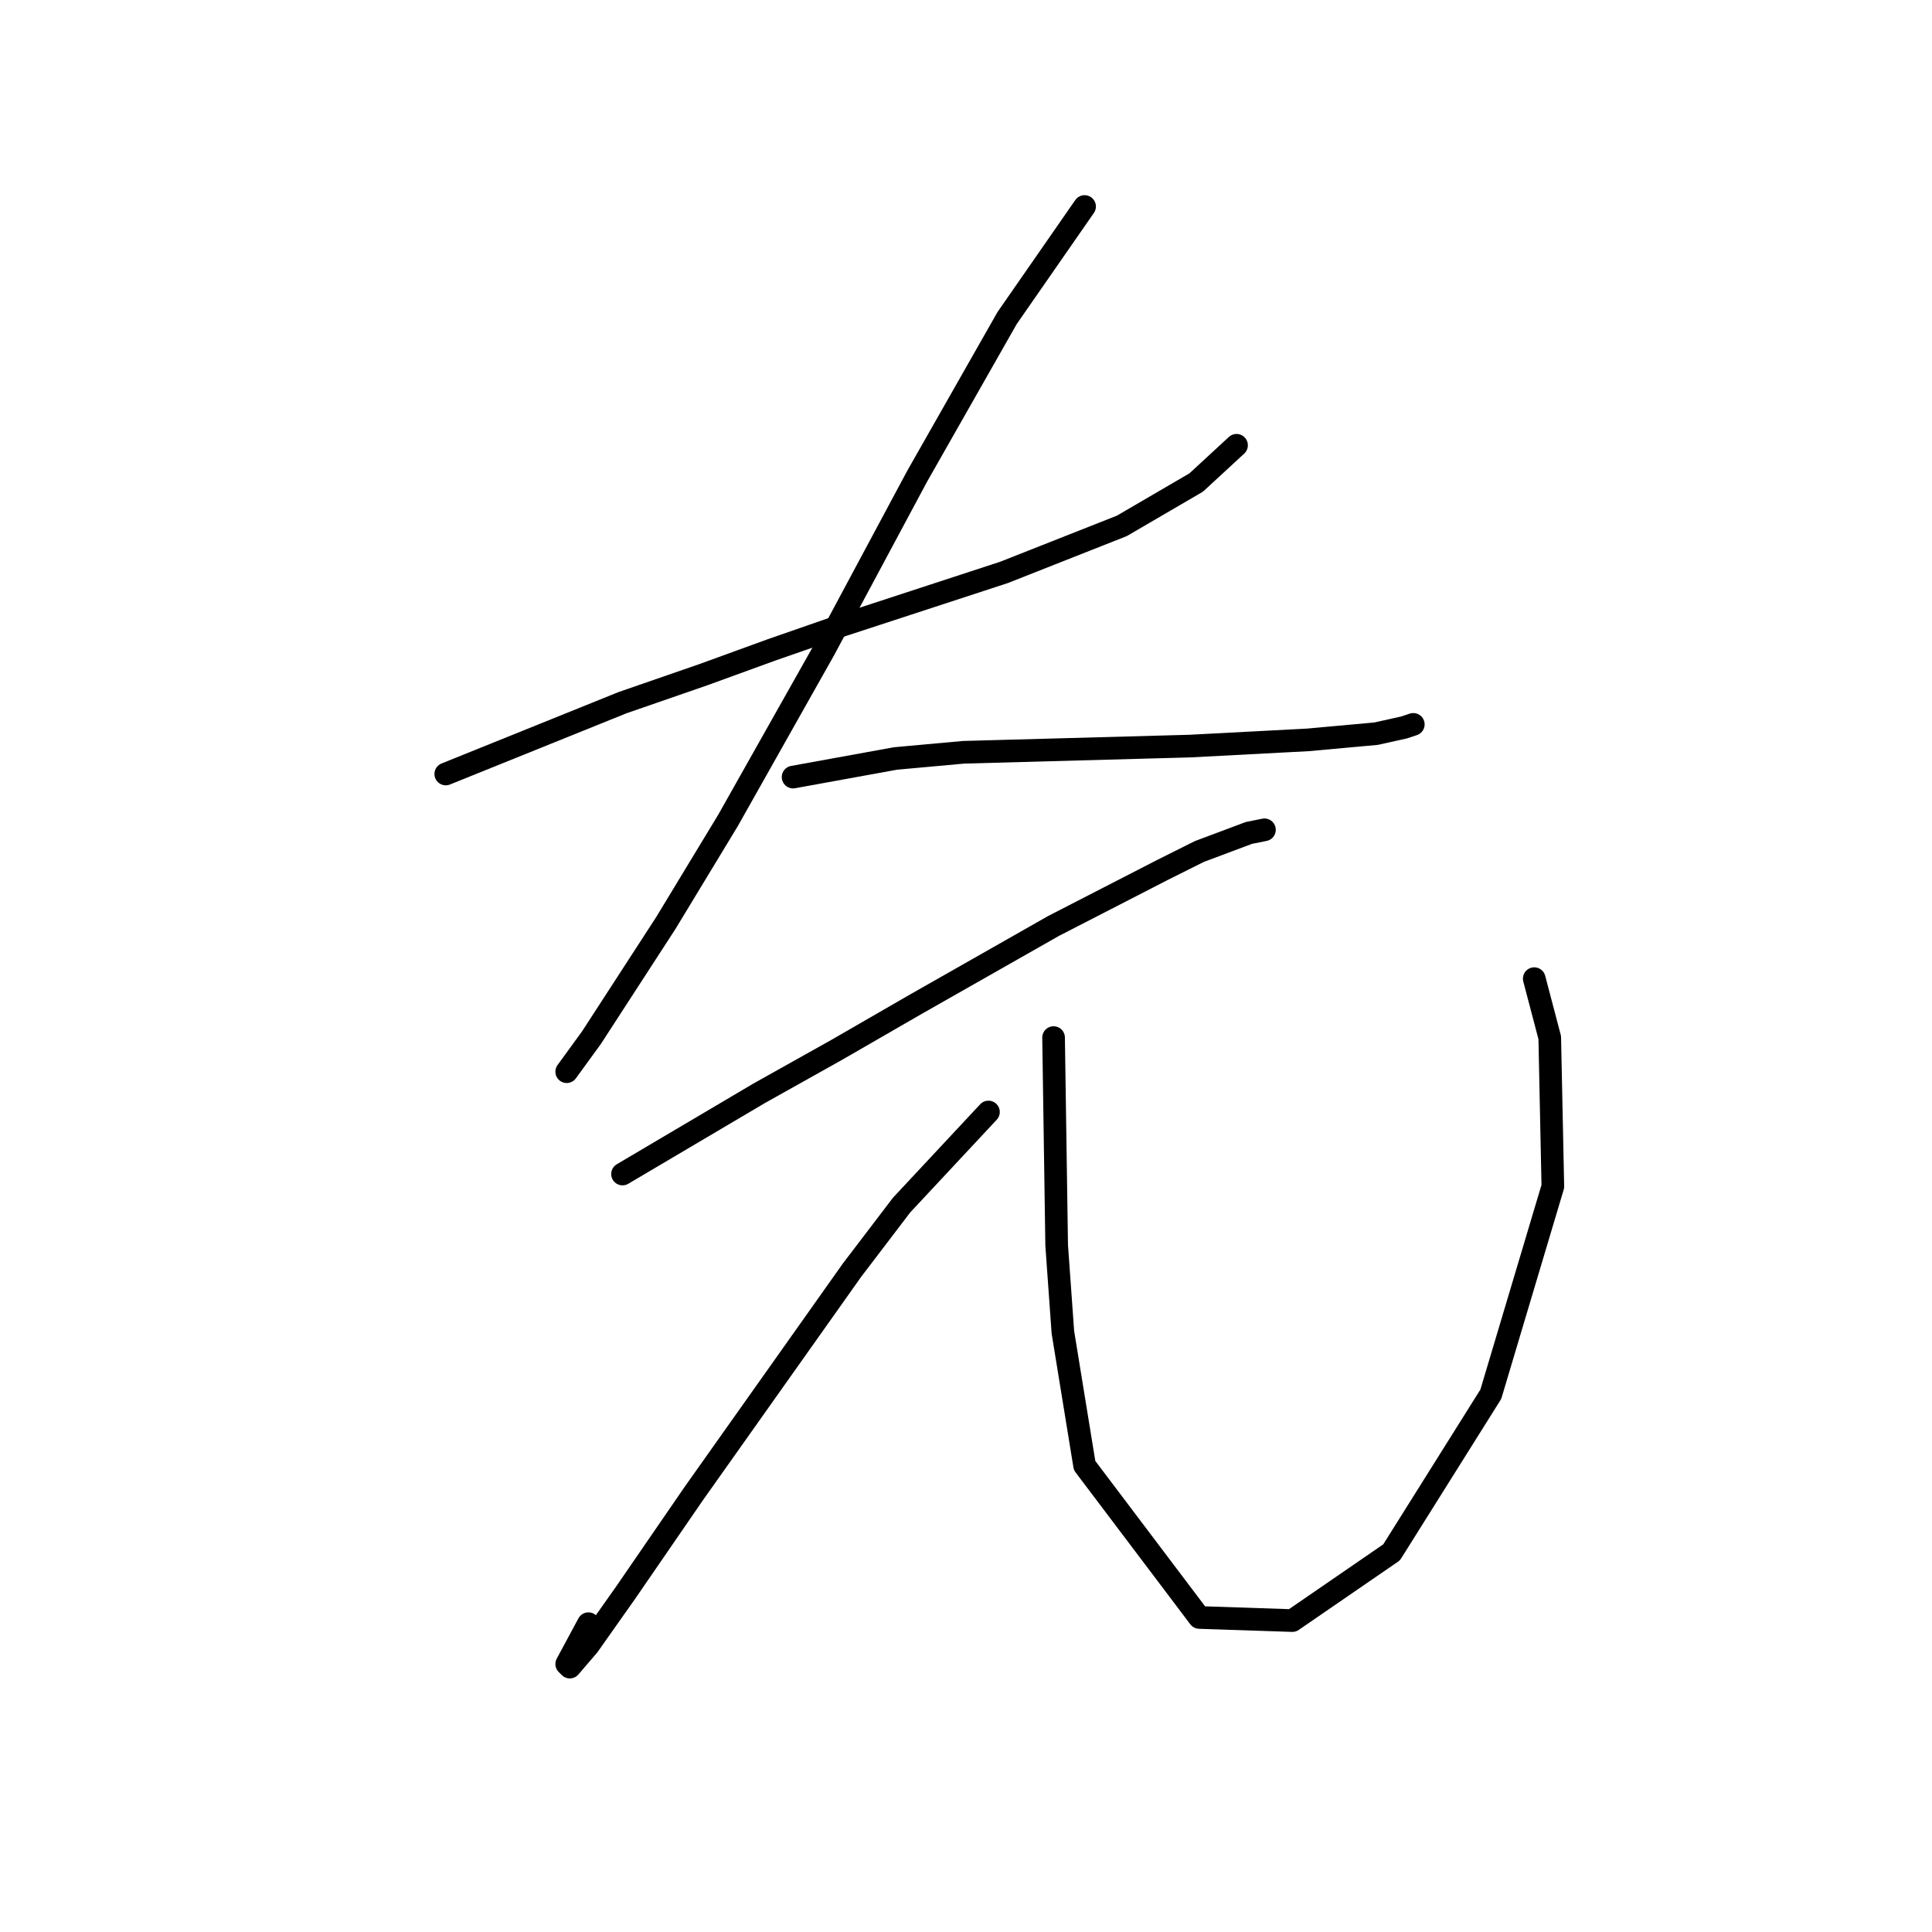 <?xml version="1.0" standalone="no"?>
    <svg width="256" height="256" xmlns="http://www.w3.org/2000/svg" version="1.1">
    <polyline stroke="black" stroke-width="3" stroke-linecap="round" fill="transparent" stroke-linejoin="round" points="59.067 102.558 82.488 93.107 93.172 89.409 102.212 86.121 111.663 82.834 133.03 75.849 148.644 69.685 158.506 63.932 163.848 59.002 163.848 59.002 " />
        <polyline stroke="black" stroke-width="3" stroke-linecap="round" fill="transparent" stroke-linejoin="round" points="143.713 27.362 133.441 42.154 121.525 63.111 109.197 86.121 96.459 108.721 88.241 122.281 78.379 137.485 75.092 142.005 75.092 142.005 " />
        <polyline stroke="black" stroke-width="3" stroke-linecap="round" fill="transparent" stroke-linejoin="round" points="105.088 102.968 118.648 100.503 127.688 99.681 157.684 98.859 173.299 98.038 182.339 97.216 186.037 96.394 187.27 95.983 187.27 95.983 " />
        <polyline stroke="black" stroke-width="3" stroke-linecap="round" fill="transparent" stroke-linejoin="round" points="82.488 155.564 100.568 144.881 110.841 139.128 121.525 132.965 139.604 122.692 153.986 115.296 158.917 112.83 165.492 110.365 167.546 109.954 167.546 109.954 " />
        <polyline stroke="black" stroke-width="3" stroke-linecap="round" fill="transparent" stroke-linejoin="round" points="130.975 147.346 119.47 159.674 112.896 168.303 91.939 197.888 82.899 211.037 77.969 218.022 75.503 220.899 75.092 220.488 77.969 215.146 77.969 215.146 " />
        <polyline stroke="black" stroke-width="3" stroke-linecap="round" fill="transparent" stroke-linejoin="round" points="139.604 137.485 140.015 165.015 140.837 176.521 143.713 194.19 158.917 214.324 171.244 214.735 184.393 205.695 197.542 184.739 205.76 157.208 205.349 137.485 203.295 129.677 203.295 129.677 " />
        </svg>
